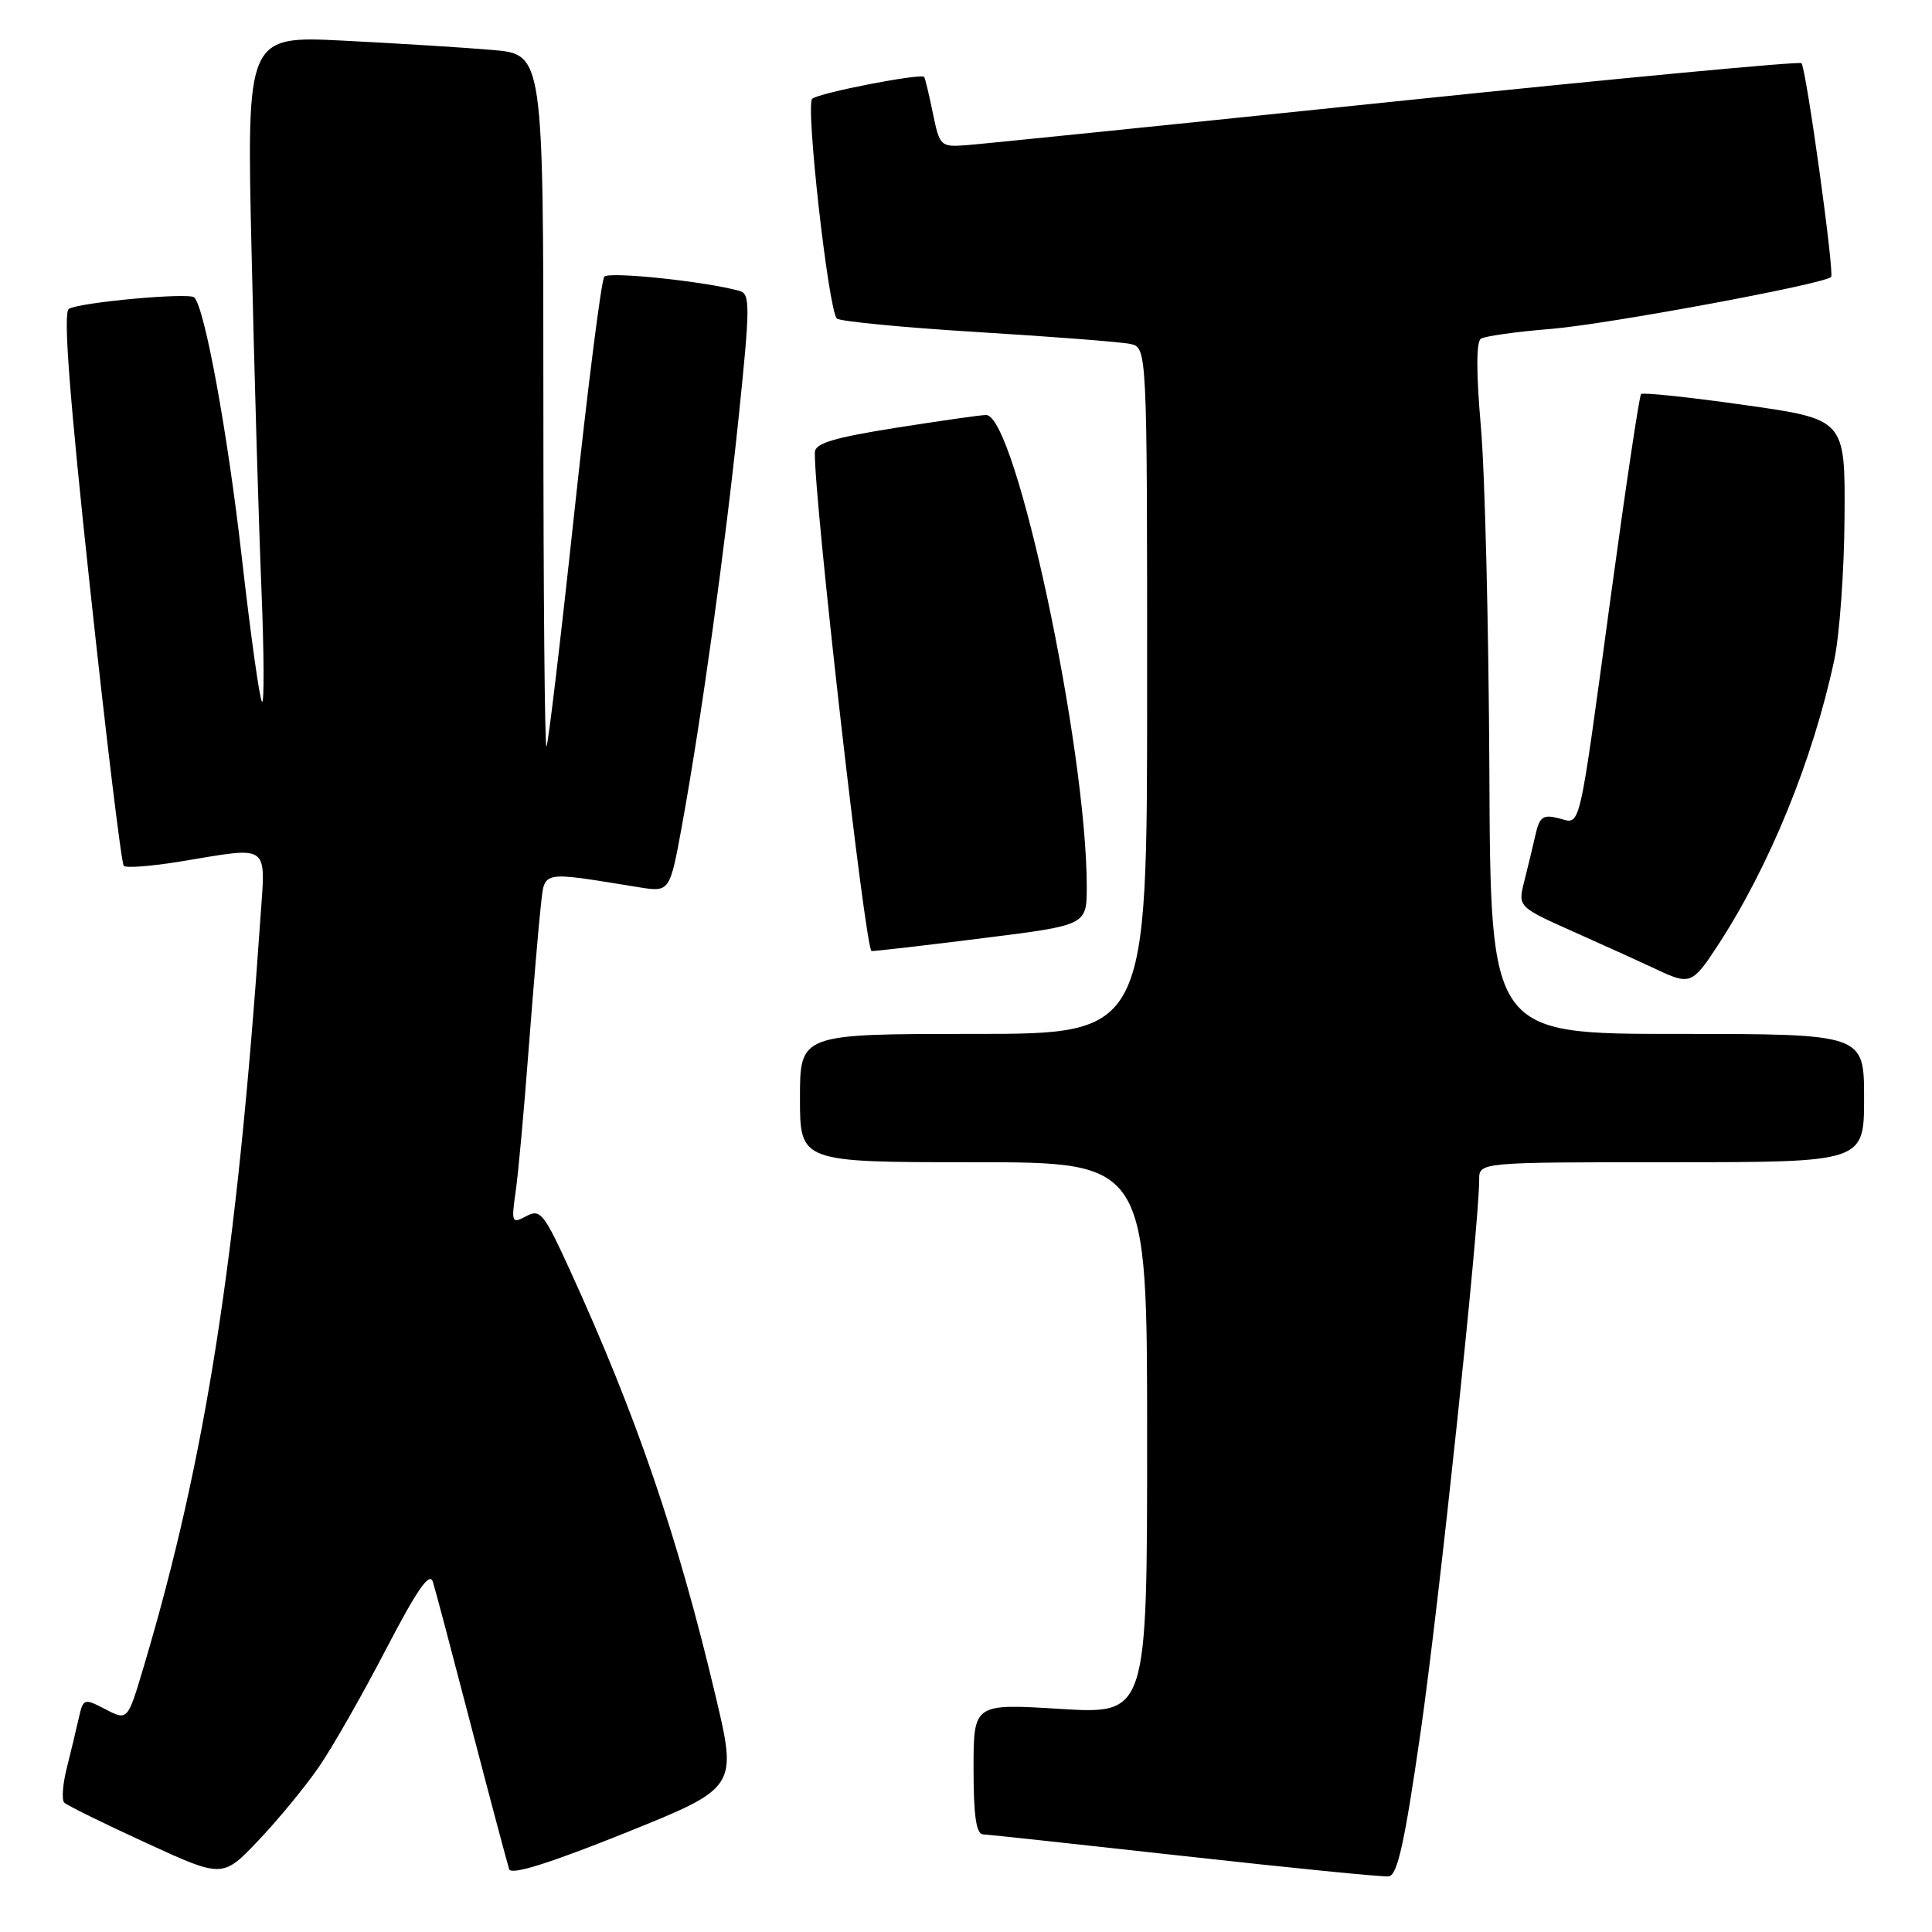 <?xml version="1.0" encoding="UTF-8" standalone="no"?>
<!DOCTYPE svg PUBLIC "-//W3C//DTD SVG 1.1//EN" "http://www.w3.org/Graphics/SVG/1.1/DTD/svg11.dtd" >
<svg xmlns="http://www.w3.org/2000/svg" xmlns:xlink="http://www.w3.org/1999/xlink" version="1.1" viewBox="0 0 256 256">
 <g >
 <path fill="currentColor"
d=" M 42.22 234.18 C 44.00 231.61 48.00 224.60 51.11 218.61 C 55.29 210.58 56.93 208.22 57.36 209.61 C 57.69 210.65 60.00 219.38 62.50 229.00 C 65.01 238.62 67.25 247.03 67.47 247.69 C 67.75 248.48 72.82 246.90 82.80 242.89 C 97.70 236.89 97.70 236.89 94.81 224.70 C 89.82 203.61 84.33 187.57 75.51 168.28 C 72.06 160.74 71.58 160.15 69.73 161.15 C 67.81 162.17 67.74 162.01 68.33 157.86 C 68.68 155.46 69.45 146.97 70.05 139.00 C 70.66 131.03 71.38 122.53 71.65 120.13 C 72.22 115.27 71.38 115.43 84.63 117.56 C 88.75 118.22 88.75 118.22 90.37 109.36 C 92.95 95.16 96.06 72.77 97.88 55.25 C 99.39 40.69 99.41 38.95 98.03 38.56 C 93.65 37.31 80.68 35.94 80.07 36.66 C 79.68 37.12 77.89 51.23 76.09 68.00 C 74.29 84.78 72.63 98.69 72.41 98.92 C 72.18 99.15 72.00 78.60 72.00 53.27 C 72.00 7.20 72.00 7.20 65.25 6.62 C 61.54 6.30 52.69 5.75 45.59 5.39 C 32.67 4.74 32.67 4.74 33.34 33.62 C 33.70 49.50 34.29 69.47 34.64 78.00 C 34.99 86.53 35.02 93.27 34.72 92.99 C 34.41 92.72 33.21 84.15 32.05 73.95 C 30.17 57.38 27.14 40.81 25.74 39.41 C 25.07 38.73 10.52 40.06 9.12 40.93 C 8.35 41.40 9.19 52.41 11.93 77.88 C 14.08 97.84 16.09 114.42 16.40 114.73 C 16.71 115.04 20.10 114.78 23.93 114.15 C 35.93 112.17 35.20 111.64 34.50 121.75 C 31.40 166.72 27.27 193.25 19.04 220.86 C 16.91 228.01 16.91 228.01 13.98 226.49 C 11.10 225.00 11.03 225.03 10.42 227.74 C 10.08 229.26 9.36 232.23 8.83 234.35 C 8.30 236.47 8.16 238.49 8.51 238.85 C 8.86 239.21 13.73 241.61 19.33 244.18 C 29.50 248.86 29.50 248.86 34.25 243.86 C 36.86 241.11 40.45 236.75 42.22 234.18 Z  M 188.24 229.49 C 190.67 212.63 196.00 162.34 196.00 156.30 C 196.00 154.00 196.00 154.00 221.50 154.00 C 247.00 154.00 247.00 154.00 247.00 145.50 C 247.00 137.00 247.00 137.00 222.25 137.00 C 197.50 137.00 197.50 137.00 197.35 102.25 C 197.26 83.14 196.76 62.55 196.22 56.50 C 195.60 49.39 195.60 45.28 196.23 44.88 C 196.76 44.54 200.95 43.95 205.54 43.58 C 212.91 42.98 241.69 37.65 242.63 36.70 C 243.10 36.23 239.32 8.99 238.70 8.37 C 238.44 8.11 214.22 10.39 184.87 13.44 C 155.51 16.49 129.93 19.10 128.02 19.24 C 124.63 19.49 124.51 19.37 123.61 15.00 C 123.10 12.52 122.59 10.37 122.46 10.20 C 122.06 9.67 108.52 12.30 107.62 13.09 C 106.72 13.88 109.75 40.92 110.88 42.20 C 111.22 42.58 119.60 43.39 129.50 44.00 C 139.40 44.60 148.51 45.31 149.75 45.57 C 152.00 46.04 152.00 46.04 152.00 91.52 C 152.00 137.00 152.00 137.00 129.00 137.00 C 106.00 137.00 106.00 137.00 106.00 145.50 C 106.00 154.00 106.00 154.00 129.00 154.00 C 152.00 154.00 152.00 154.00 152.00 190.57 C 152.00 227.14 152.00 227.14 140.50 226.44 C 129.00 225.73 129.00 225.73 129.00 234.36 C 129.00 240.58 129.35 243.02 130.25 243.06 C 130.94 243.09 142.97 244.39 157.00 245.95 C 171.03 247.51 183.18 248.72 184.00 248.63 C 185.17 248.51 186.11 244.25 188.24 229.49 Z  M 227.63 125.25 C 234.47 114.77 240.20 100.74 243.04 87.50 C 243.75 84.20 244.37 75.66 244.41 68.52 C 244.50 55.55 244.50 55.55 231.19 53.67 C 223.87 52.63 217.69 51.98 217.45 52.21 C 217.22 52.45 215.44 64.31 213.50 78.57 C 209.06 111.20 209.53 109.17 206.52 108.42 C 204.45 107.90 203.99 108.23 203.45 110.65 C 203.09 112.22 202.43 115.00 201.96 116.83 C 201.12 120.17 201.12 120.17 208.81 123.60 C 213.04 125.48 217.85 127.67 219.50 128.45 C 223.93 130.55 224.26 130.42 227.63 125.25 Z  M 130.25 124.31 C 144.00 122.59 144.00 122.59 144.00 117.51 C 144.00 99.15 134.59 55.02 130.67 54.99 C 130.03 54.98 124.66 55.75 118.75 56.68 C 110.45 58.00 107.99 58.74 107.97 59.94 C 107.85 66.08 114.67 126.00 115.49 126.02 C 116.04 126.03 122.69 125.26 130.25 124.31 Z "/>
</g>
</svg>